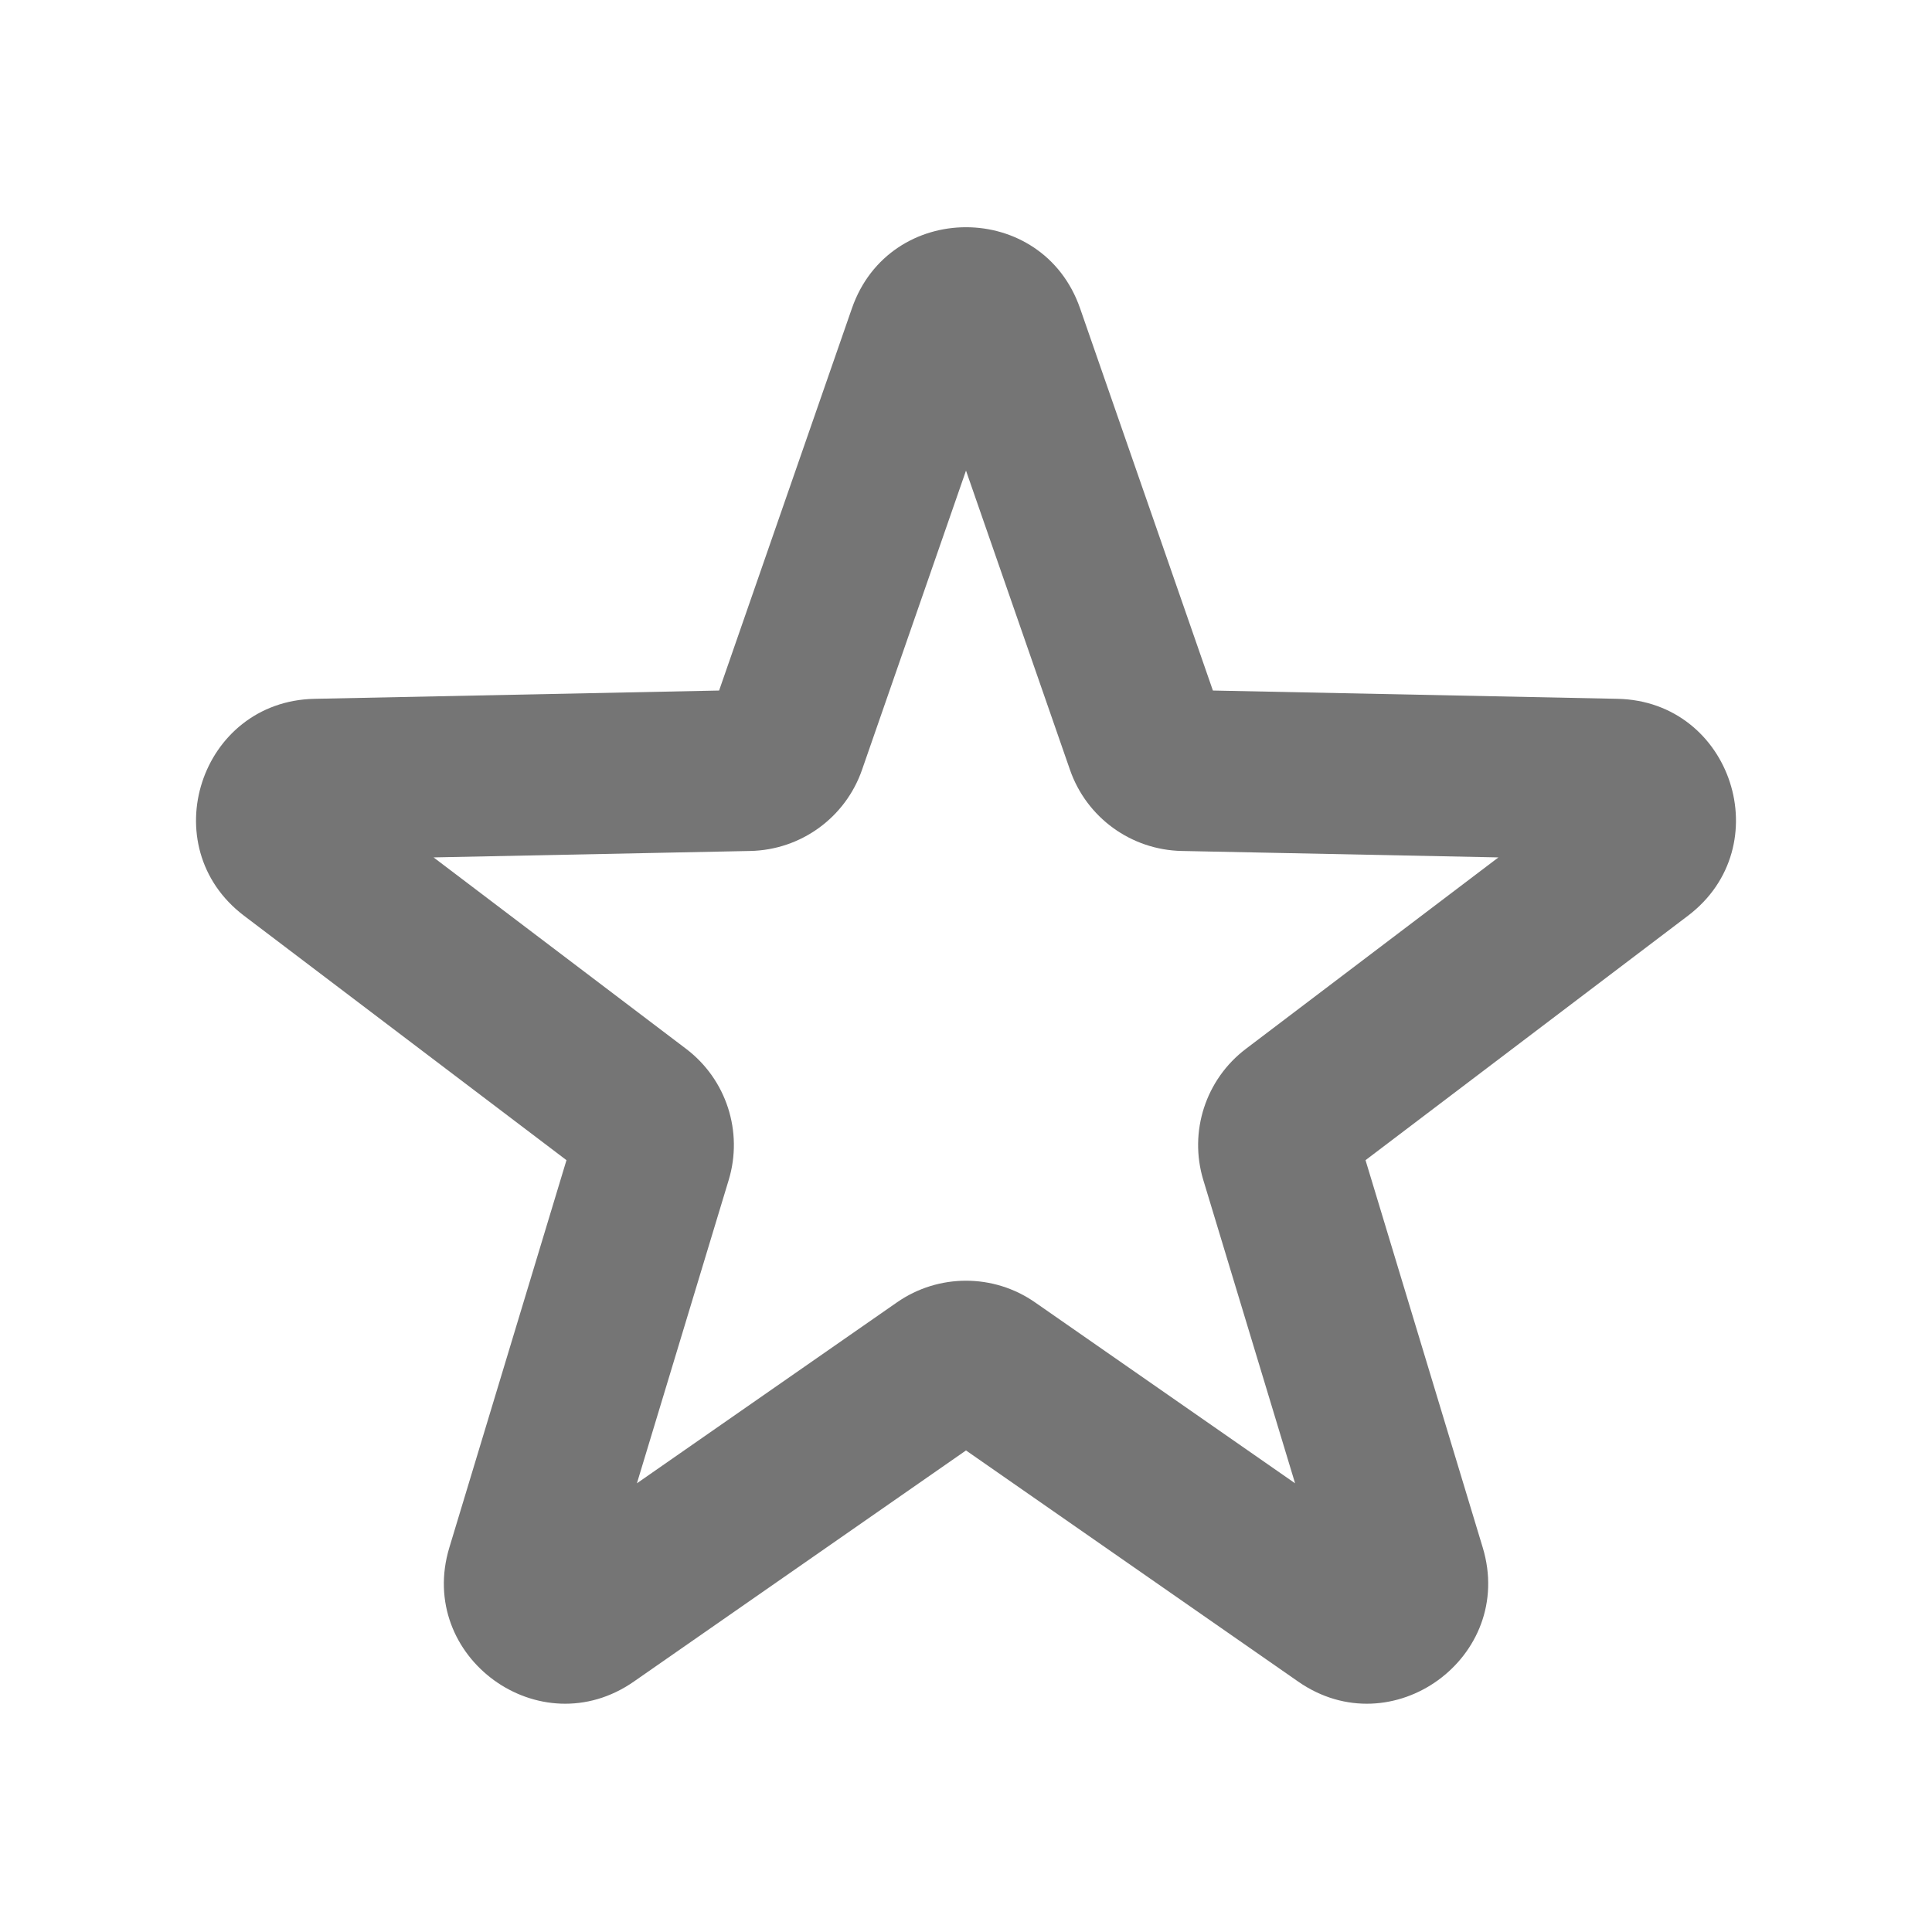 <svg width="24" height="24" viewBox="0 0 24 24" fill="none" xmlns="http://www.w3.org/2000/svg">
<path d="M10.583 3.83C11.05 2.487 12.95 2.487 13.417 3.83L15.067 8.578L20.093 8.681C21.515 8.71 22.102 10.517 20.968 11.376L16.963 14.412L18.419 19.224C18.83 20.585 17.293 21.702 16.126 20.889L12 18.018L7.874 20.889C6.707 21.702 5.17 20.585 5.582 19.224L7.037 14.412L3.032 11.376C1.898 10.517 2.485 8.71 3.907 8.681L8.933 8.578L10.583 3.83ZM12 5.846L10.708 9.564C10.502 10.156 9.949 10.558 9.321 10.571L5.386 10.651L8.523 13.029C9.023 13.408 9.234 14.058 9.052 14.659L7.912 18.426L11.143 16.178C11.658 15.82 12.342 15.82 12.857 16.178L16.088 18.426L14.948 14.659C14.766 14.058 14.977 13.408 15.477 13.029L18.614 10.651L14.679 10.571C14.051 10.558 13.498 10.156 13.292 9.564L12 5.846Z" fill="black" fill-opacity="0.54"/>
</svg>
